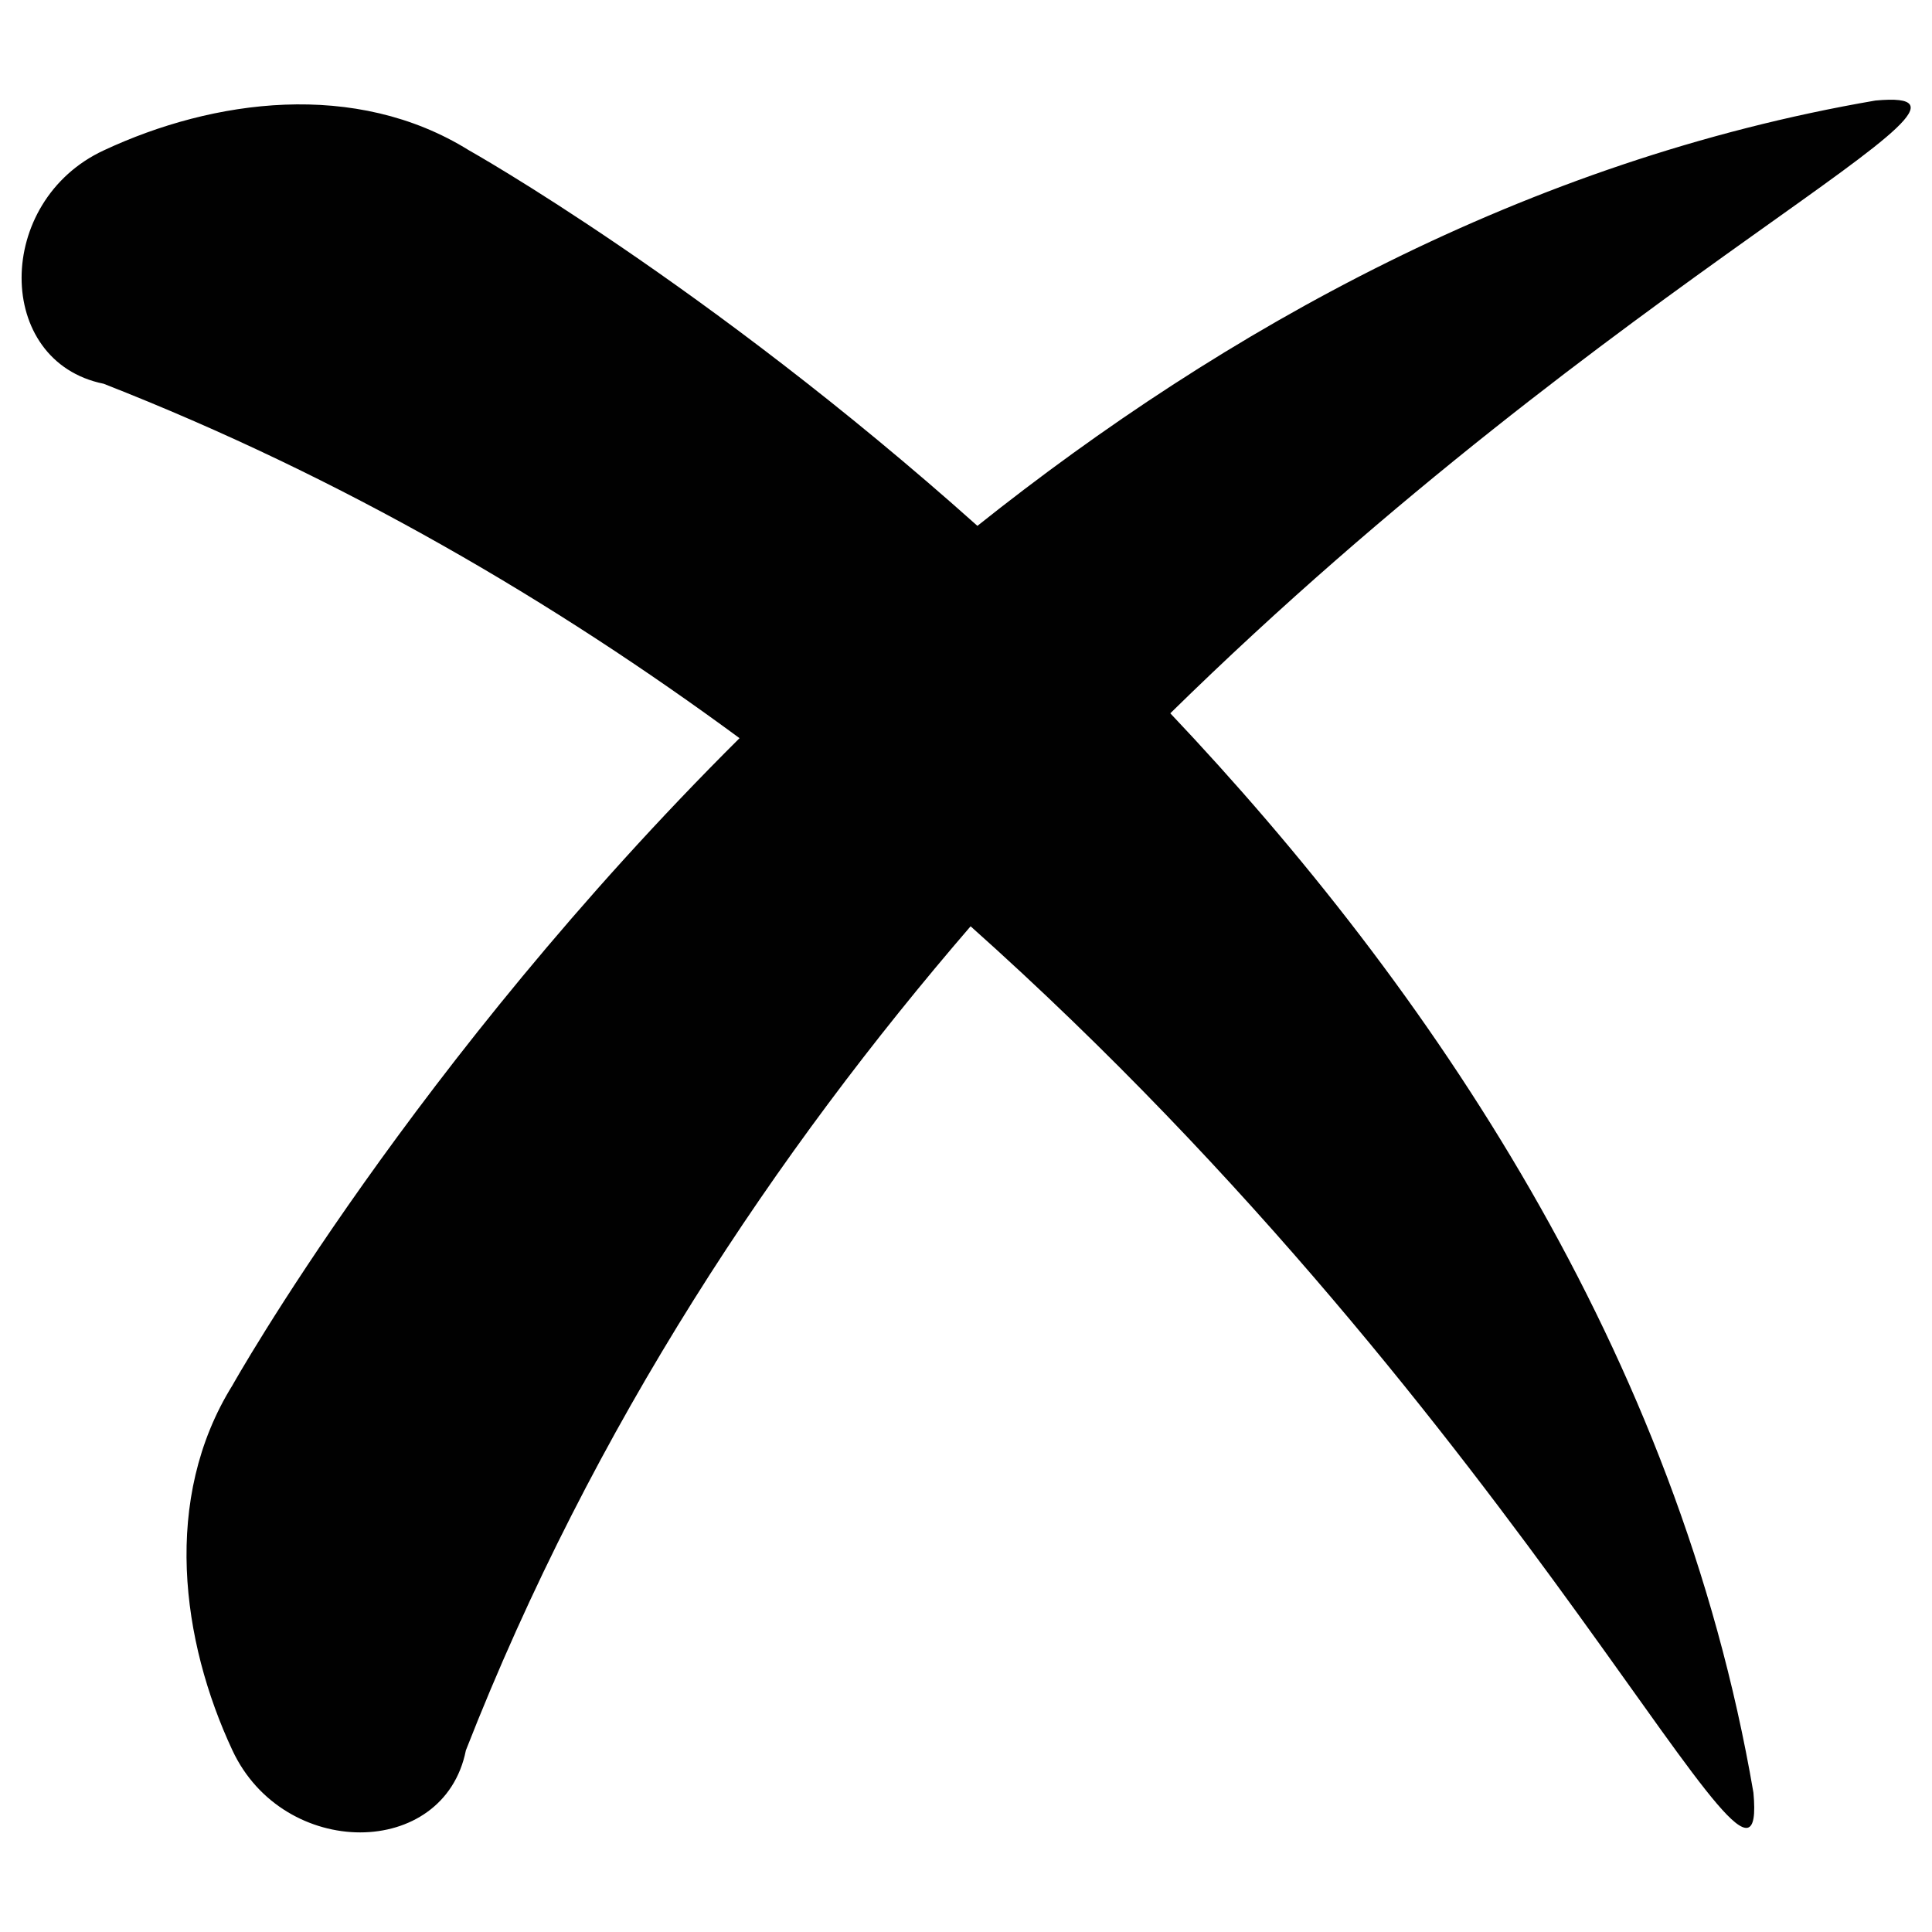 <?xml version="1.0" encoding="UTF-8"?>
<svg id="Layer_2" data-name="Layer 2" xmlns="http://www.w3.org/2000/svg" viewBox="0 0 56.69 56.69">
  <defs>
    <style>
      .cls-1 {
        fill: none;
      }

      .cls-2 {
        fill: #010101;
      }
    </style>
  </defs>
  <g id="Layer_1-2" data-name="Layer 1">
    <g>
      <path class="cls-2" d="M55.03,2.95c-10.24,1.76-19.11,6.71-26.35,12.48-7.98-7.13-14.92-11.02-14.92-11.02-3.33-2.07-7.5-1.5-10.71,0C-.17,5.9-.17,10.61,3.04,11.26c7.05,2.76,13.24,6.41,18.66,10.4-9.58,9.53-14.88,18.99-14.88,18.99-2.07,3.33-1.5,7.5,0,10.71s6.21,3.21,6.85,0c3.75-9.58,9.13-17.59,14.81-24.18,16.45,14.68,23.46,30.72,22.97,25.42-2.21-12.92-9.51-23.64-17.11-31.67C47.48,8.04,59.76,2.51,55.03,2.95Z"/>
      <rect class="cls-1" width="56.69" height="56.69"/>
    </g>
  </g>
</svg>